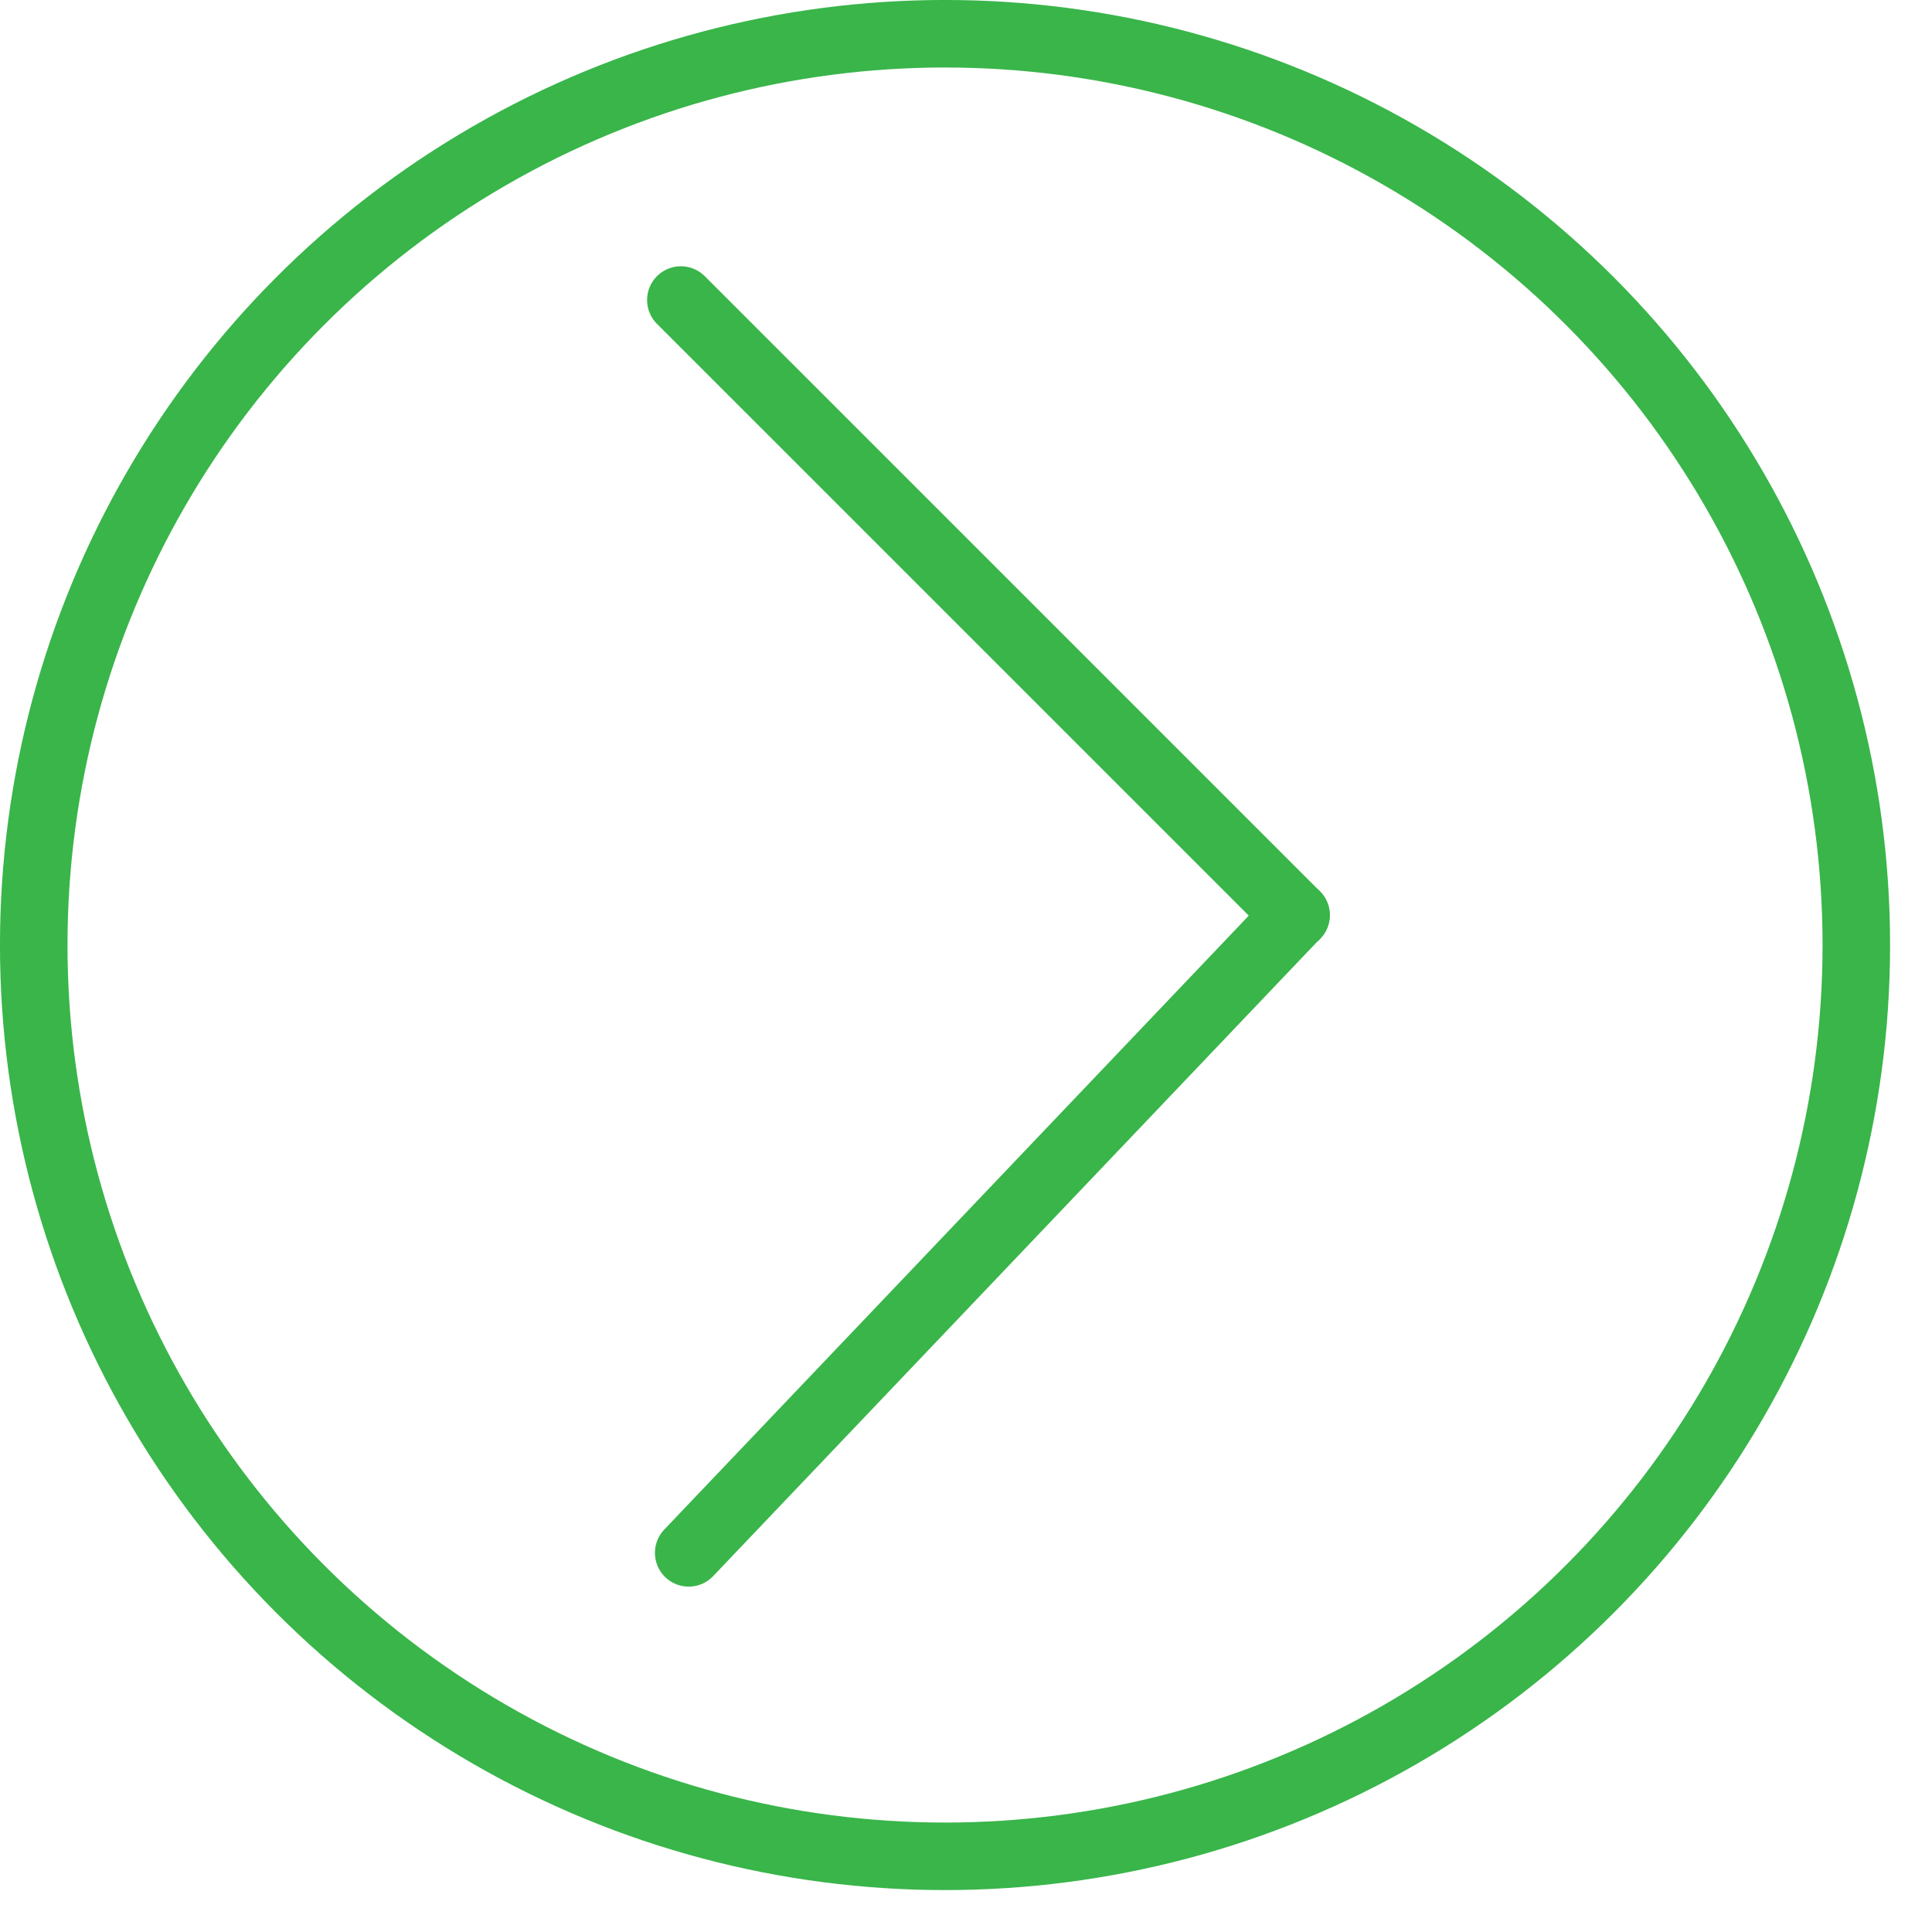 <svg width="41" height="41" viewBox="0 0 41 41" fill="none" xmlns="http://www.w3.org/2000/svg">
<circle cx="20.055" cy="20.055" r="19.339" stroke="#39B54A" stroke-width="1.433"/>
<path d="M14.449 6.367L27.505 19.422" stroke="#39B54A" stroke-width="1.433" stroke-linecap="round" stroke-linejoin="round"/>
<path d="M27.502 19.419L14.615 32.954" stroke="#39B54A" stroke-width="1.433" stroke-linecap="round" stroke-linejoin="round"/>
</svg>
